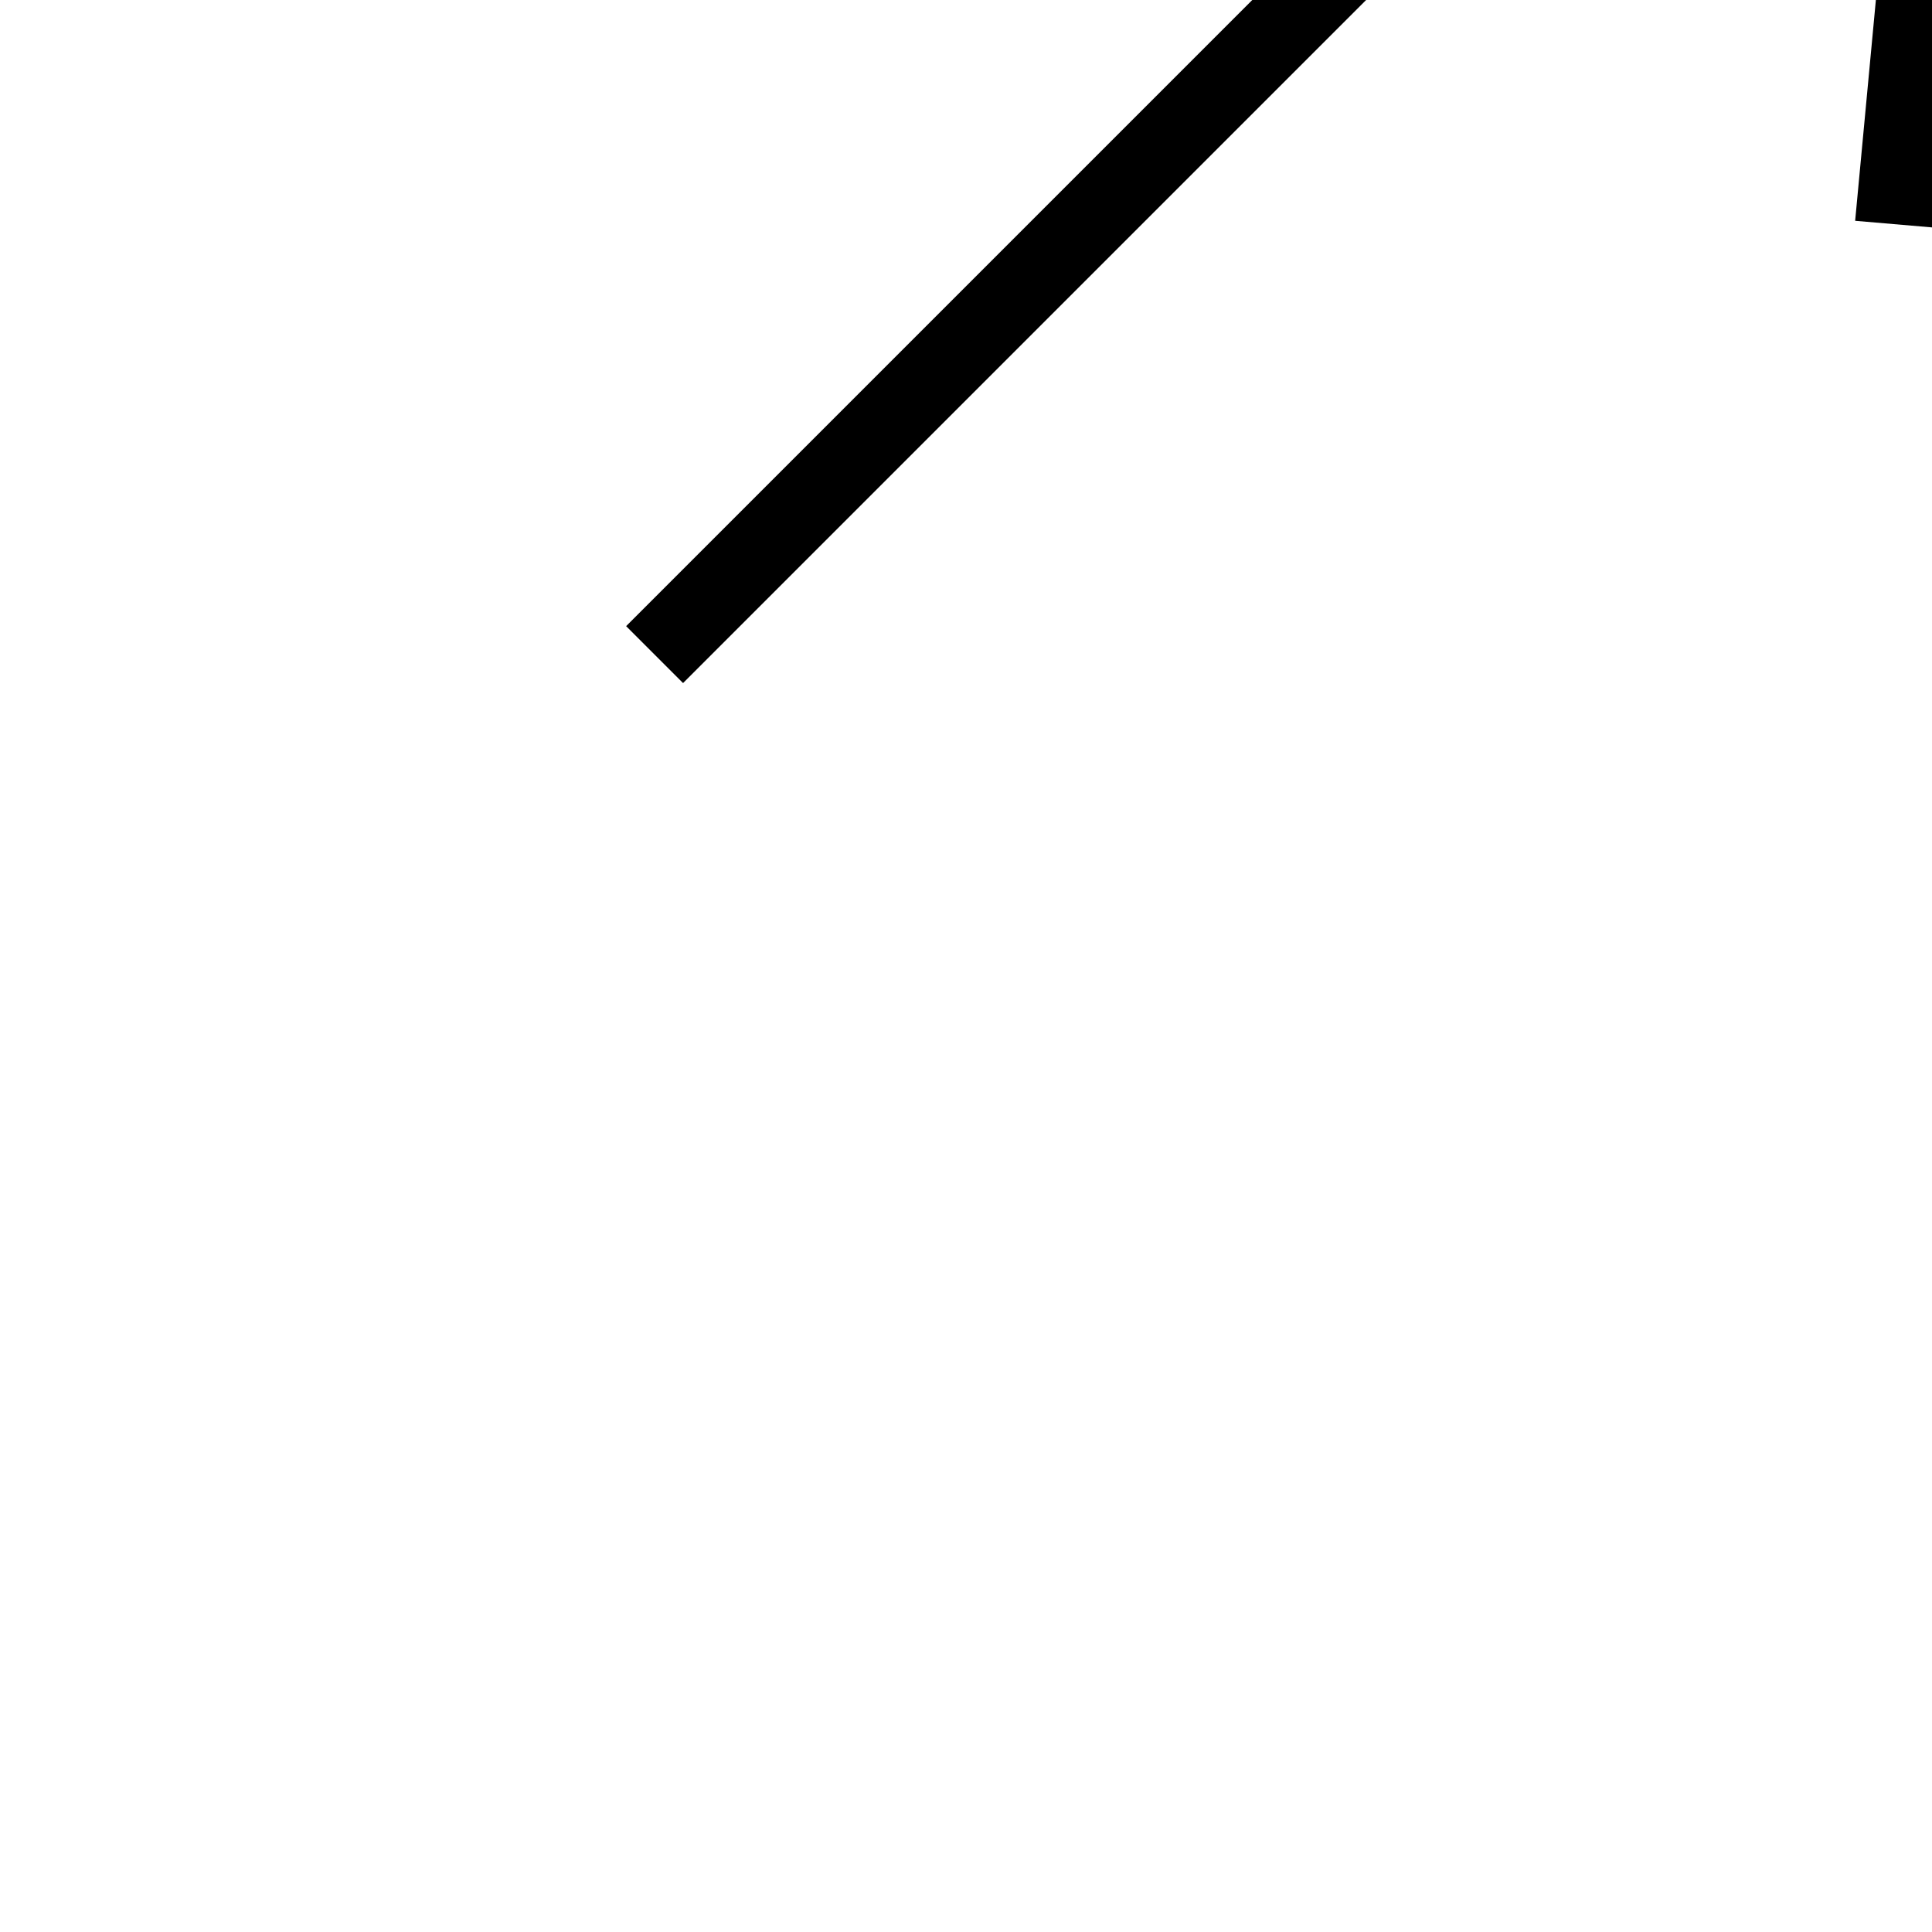 <svg width="24" height="24" xmlns="http://www.w3.org/2000/svg" fill-rule="evenodd" clip-rule="evenodd"
     transform="rotate(-45)"
>
    <path d="M21.883 12l-7.527 6.235.644.765 9-7.521-9-7.479-.645.764 7.529 6.236h-21.884v1h21.883z"/>
</svg>